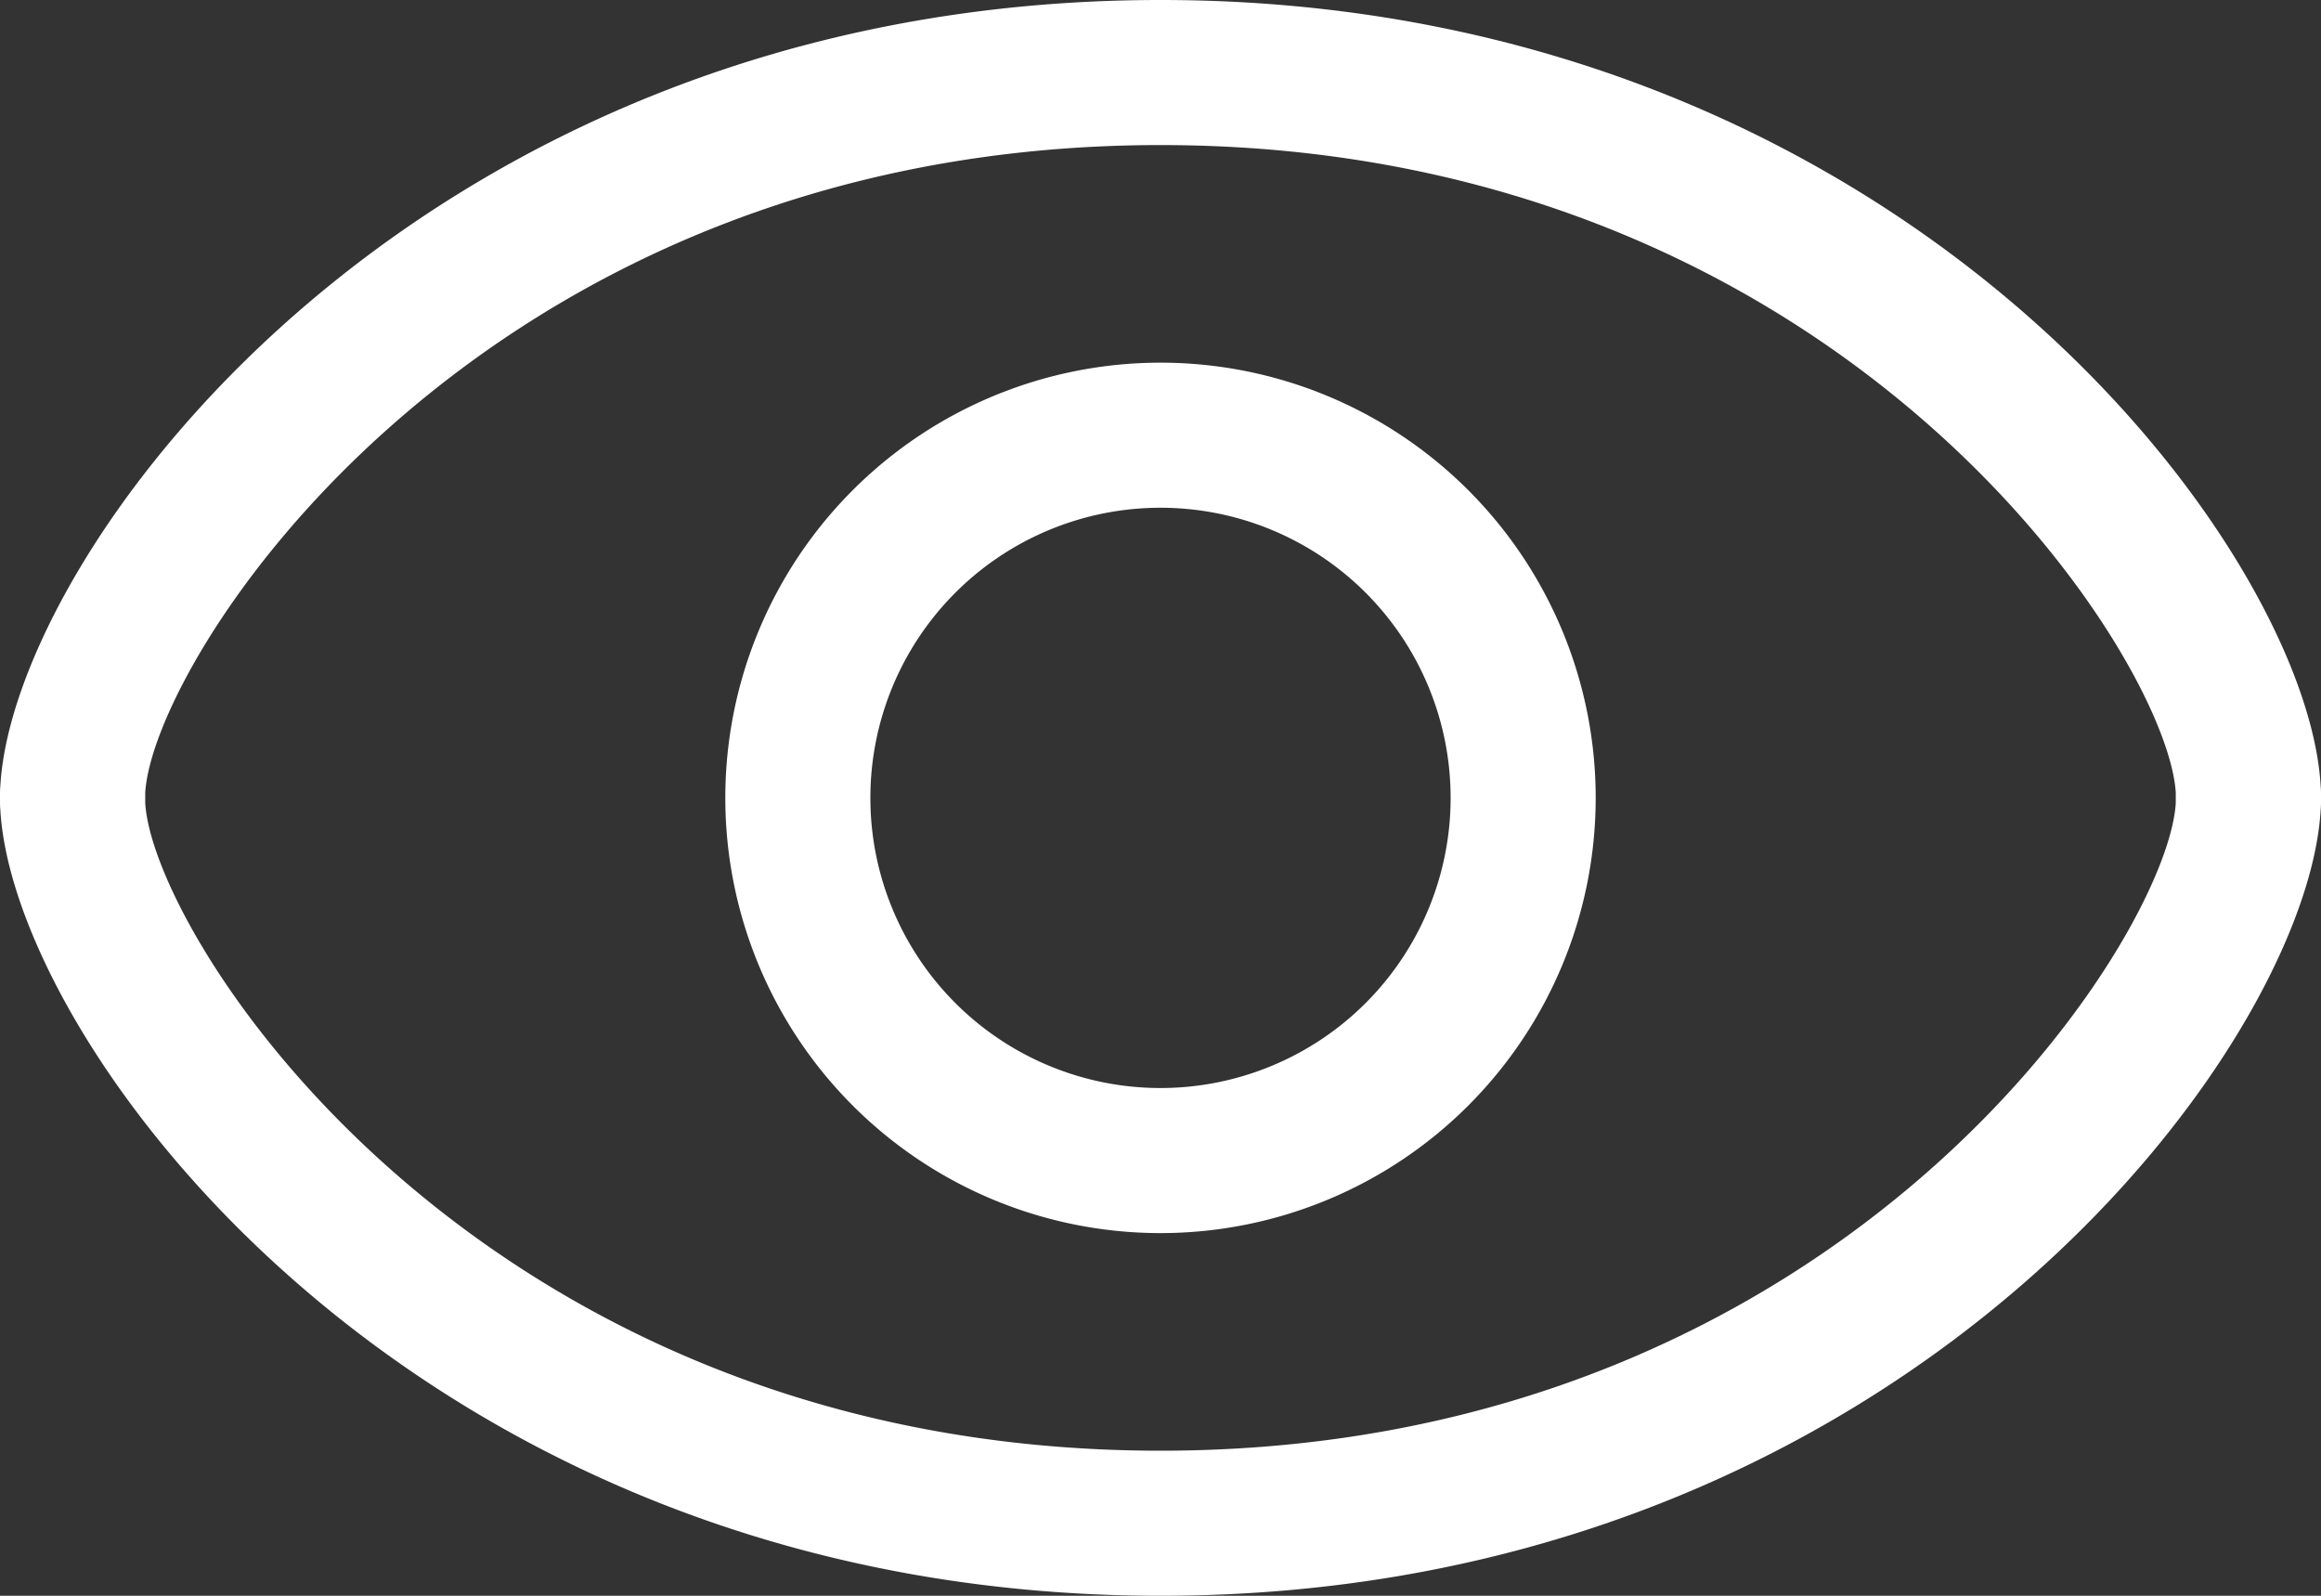 <svg xmlns="http://www.w3.org/2000/svg" viewBox="0 0 32 22"><rect x="0" y="0" width="32" height="22" fill="#333333" stroke="none"/><defs><style>.cls-1{fill:#fff;}</style></defs><title>Asset 1</title><g id="Layer_2" data-name="Layer 2"><g id="Icons_-_32px" data-name="Icons - 32px"><path class="cls-1" d="M31,12a1,1,0,0,1-1-1c0-1.78-4.5-9-14-9S2,9.22,2,11a1,1,0,0,1-2,0C0,7.81,5.61,0,16,0S32,7.81,32,11A1,1,0,0,1,31,12Z"/><path class="cls-1" d="M16,22C5.61,22,0,14.19,0,11a1,1,0,0,1,2,0c0,1.78,4.5,9,14,9s14-7.22,14-9a1,1,0,0,1,2,0C32,14.19,26.39,22,16,22Z"/><path class="cls-1" d="M16,17a6,6,0,1,1,6-6A6,6,0,0,1,16,17ZM16,7a4,4,0,1,0,4,4A4,4,0,0,0,16,7Z"/></g></g></svg>